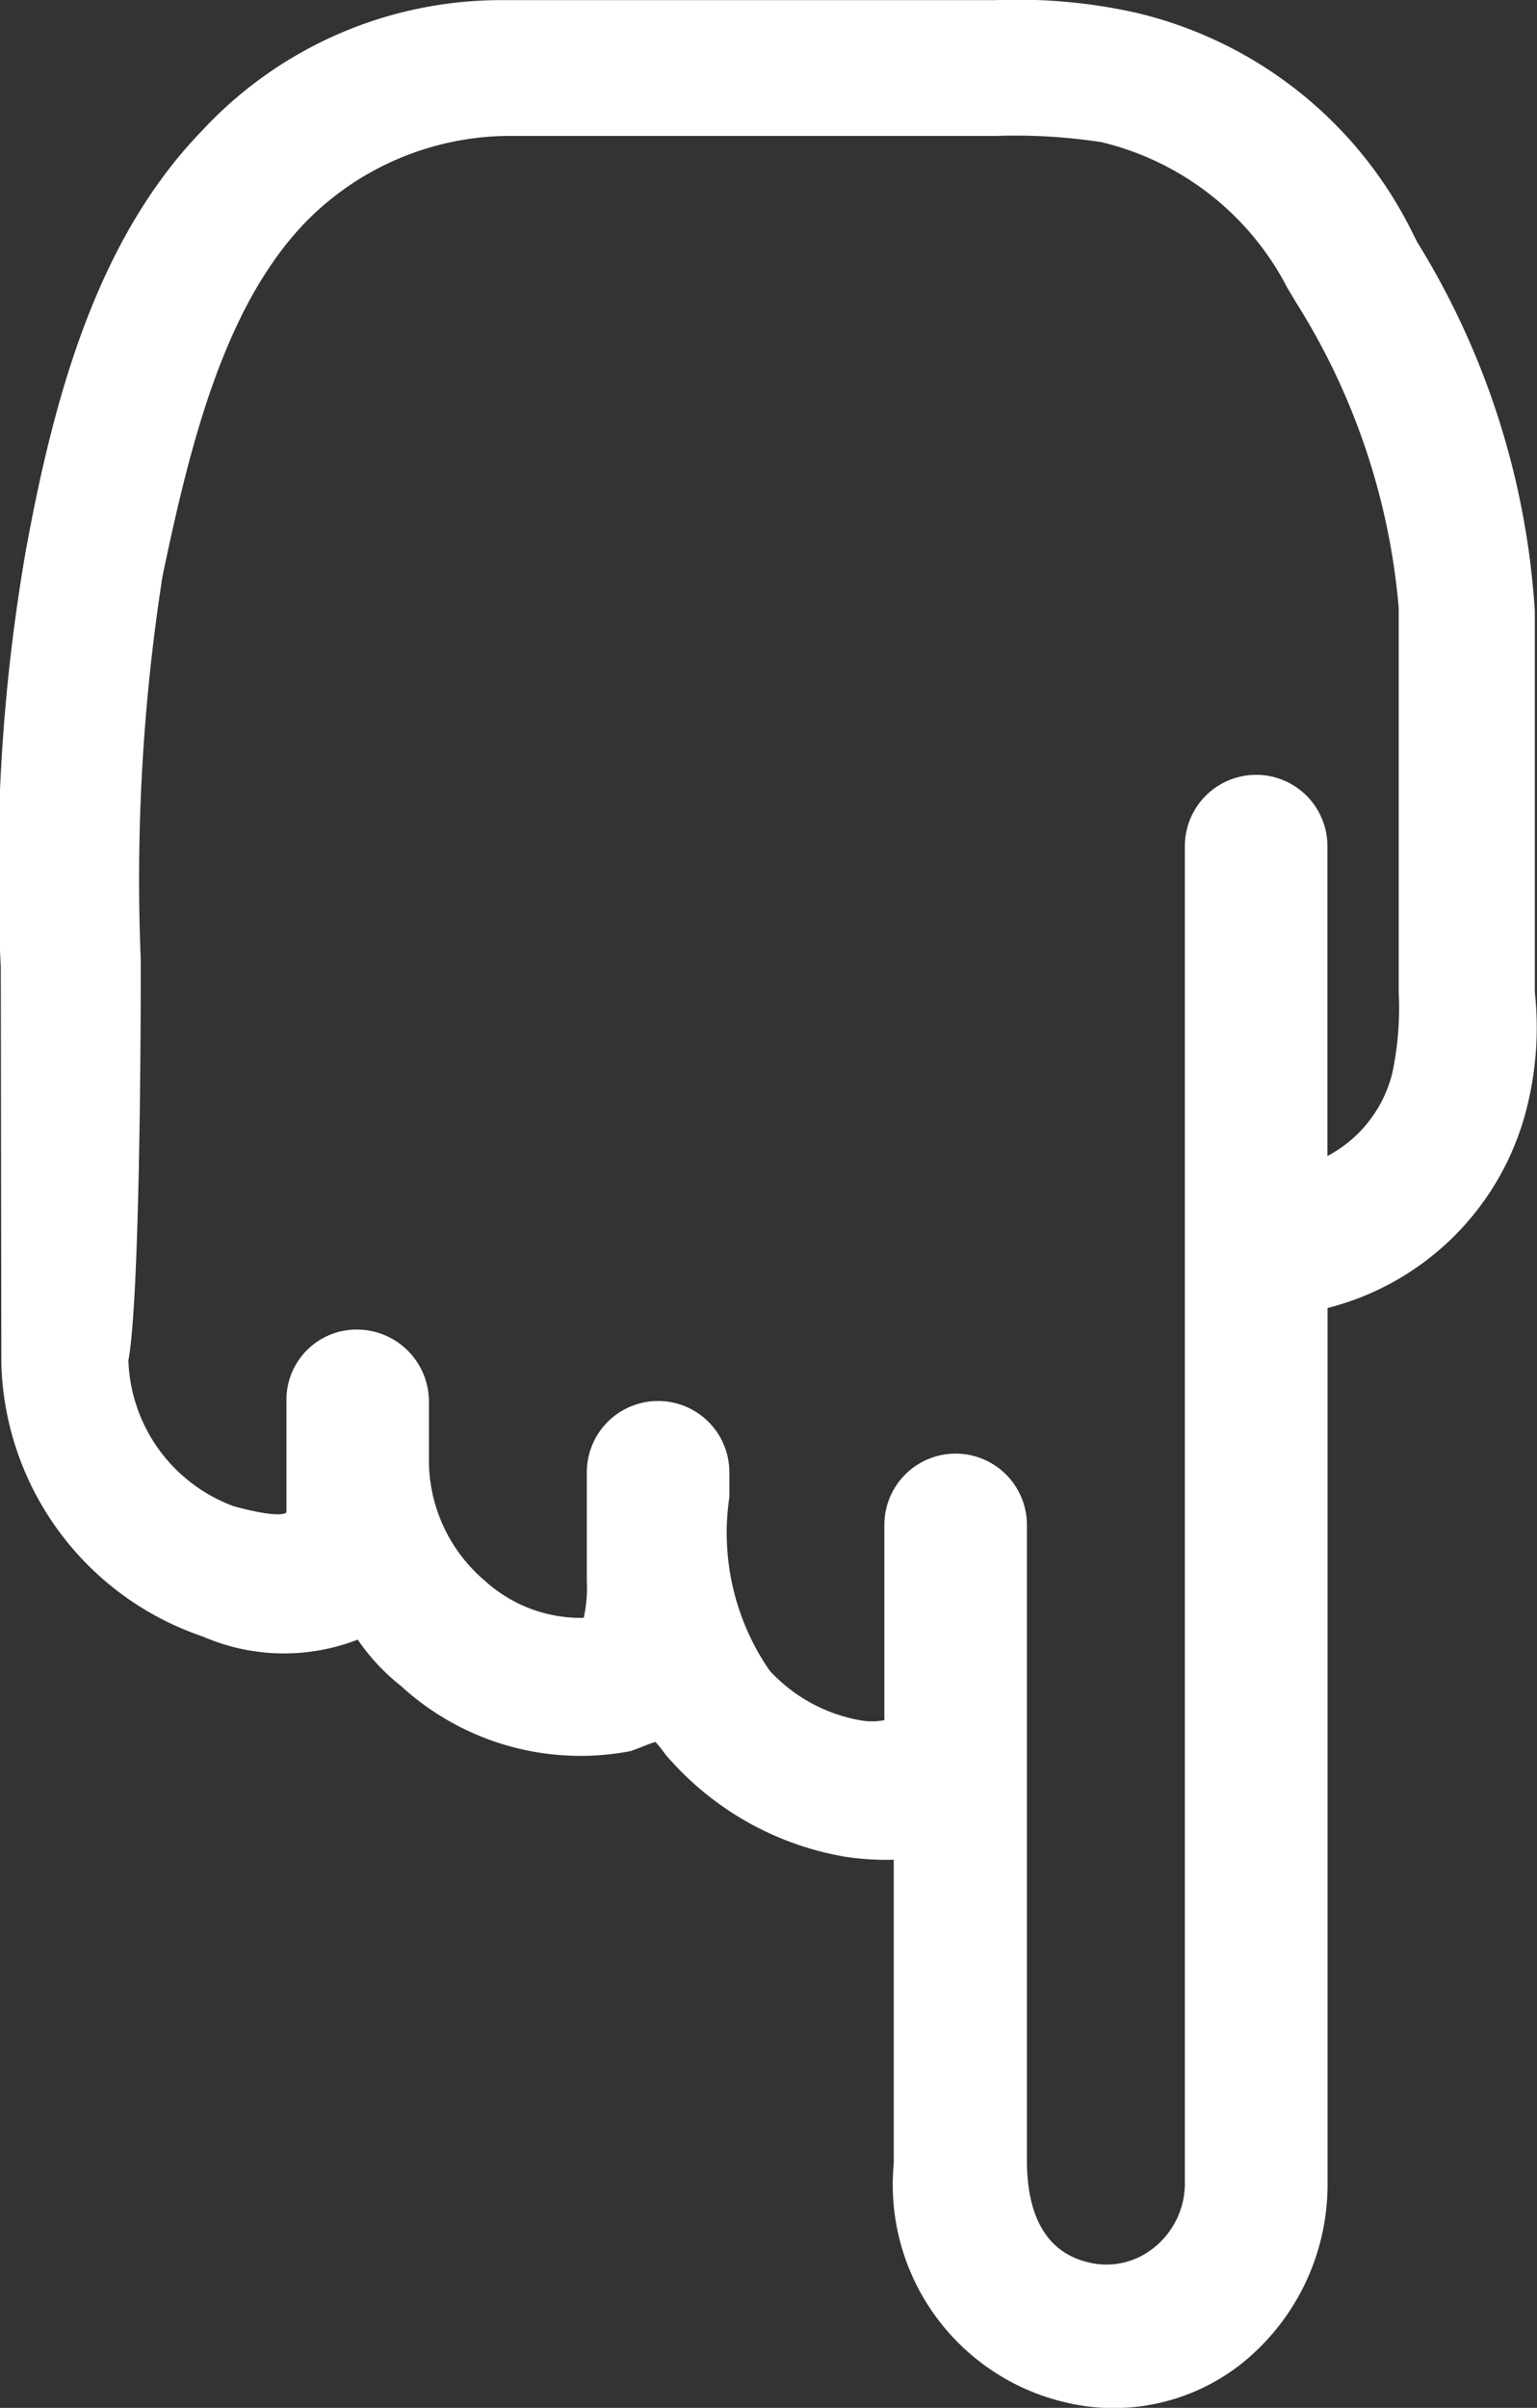 <svg xmlns="http://www.w3.org/2000/svg" width="21.737" height="34.047" viewBox="0 0 21.737 34.047"><rect x="0" y="0" width="21.737" height="34.047" fill="#333333" stroke="none"/><defs><style>.a{fill:#fff;}</style></defs><g transform="translate(56.981 -21.2) rotate(90)"><path class="a" d="M40.483,56.962a4.194,4.194,0,0,0,3.857-2.849,2.879,2.879,0,0,0,.044-2.191,2.95,2.95,0,0,0,.657-.614,3.755,3.755,0,0,0,.92-3.243c-.044-.131-.088-.219-.131-.351.088-.088.175-.131.263-.219a4.281,4.281,0,0,0,1.359-2.454,3.77,3.77,0,0,0,.044-.7h4.295a3.161,3.161,0,0,0,3.374-2.41,2.919,2.919,0,0,0-.57-2.542,3.247,3.247,0,0,0-2.5-1.183h-12.4a3.889,3.889,0,0,0-2.761-2.8,4.656,4.656,0,0,0-1.709-.131h-5.39a11.269,11.269,0,0,0-5.215,1.665l-.175.088a5.852,5.852,0,0,0-3.068,3.9,7.682,7.682,0,0,0-.175,1.972v6.968a5.767,5.767,0,0,0,1.841,4.251c1.534,1.49,3.769,2.1,5.96,2.5a26.452,26.452,0,0,0,5.872.351Zm-5.7-1.972a27.883,27.883,0,0,1-5.434-.307c-1.884-.394-3.813-.876-5-2.016a4.051,4.051,0,0,1-1.227-2.849V42.894a8.019,8.019,0,0,1,.088-1.49,4.007,4.007,0,0,1,2.06-2.629l.219-.131A9.632,9.632,0,0,1,29.79,37.2h5.434a4.455,4.455,0,0,1,1.139.088,1.819,1.819,0,0,1,1.183.92H33.164a1.008,1.008,0,1,0,0,2.016H52.052a1.164,1.164,0,0,1,.964.482,1.062,1.062,0,0,1,.175.876c-.131.57-.614.876-1.446.876H42.762a1.008,1.008,0,1,0,0,2.016h2.761a.935.935,0,0,1,0,.351,2.289,2.289,0,0,1-.7,1.271,3.428,3.428,0,0,1-2.454.57h-.351a1.008,1.008,0,1,0,0,2.016H43.55a1.965,1.965,0,0,1,.526.044,2.016,2.016,0,0,1-.526,1.4,2.237,2.237,0,0,1-1.665.789h-.876A1.019,1.019,0,0,0,40,51.922a.992.992,0,0,0,1.008,1.008h1.578c.044.044.044.263-.088.745a2.277,2.277,0,0,1-2.06,1.49C39.475,54.99,35.224,54.99,34.786,54.99Z" transform="translate(0)"/></g></svg>